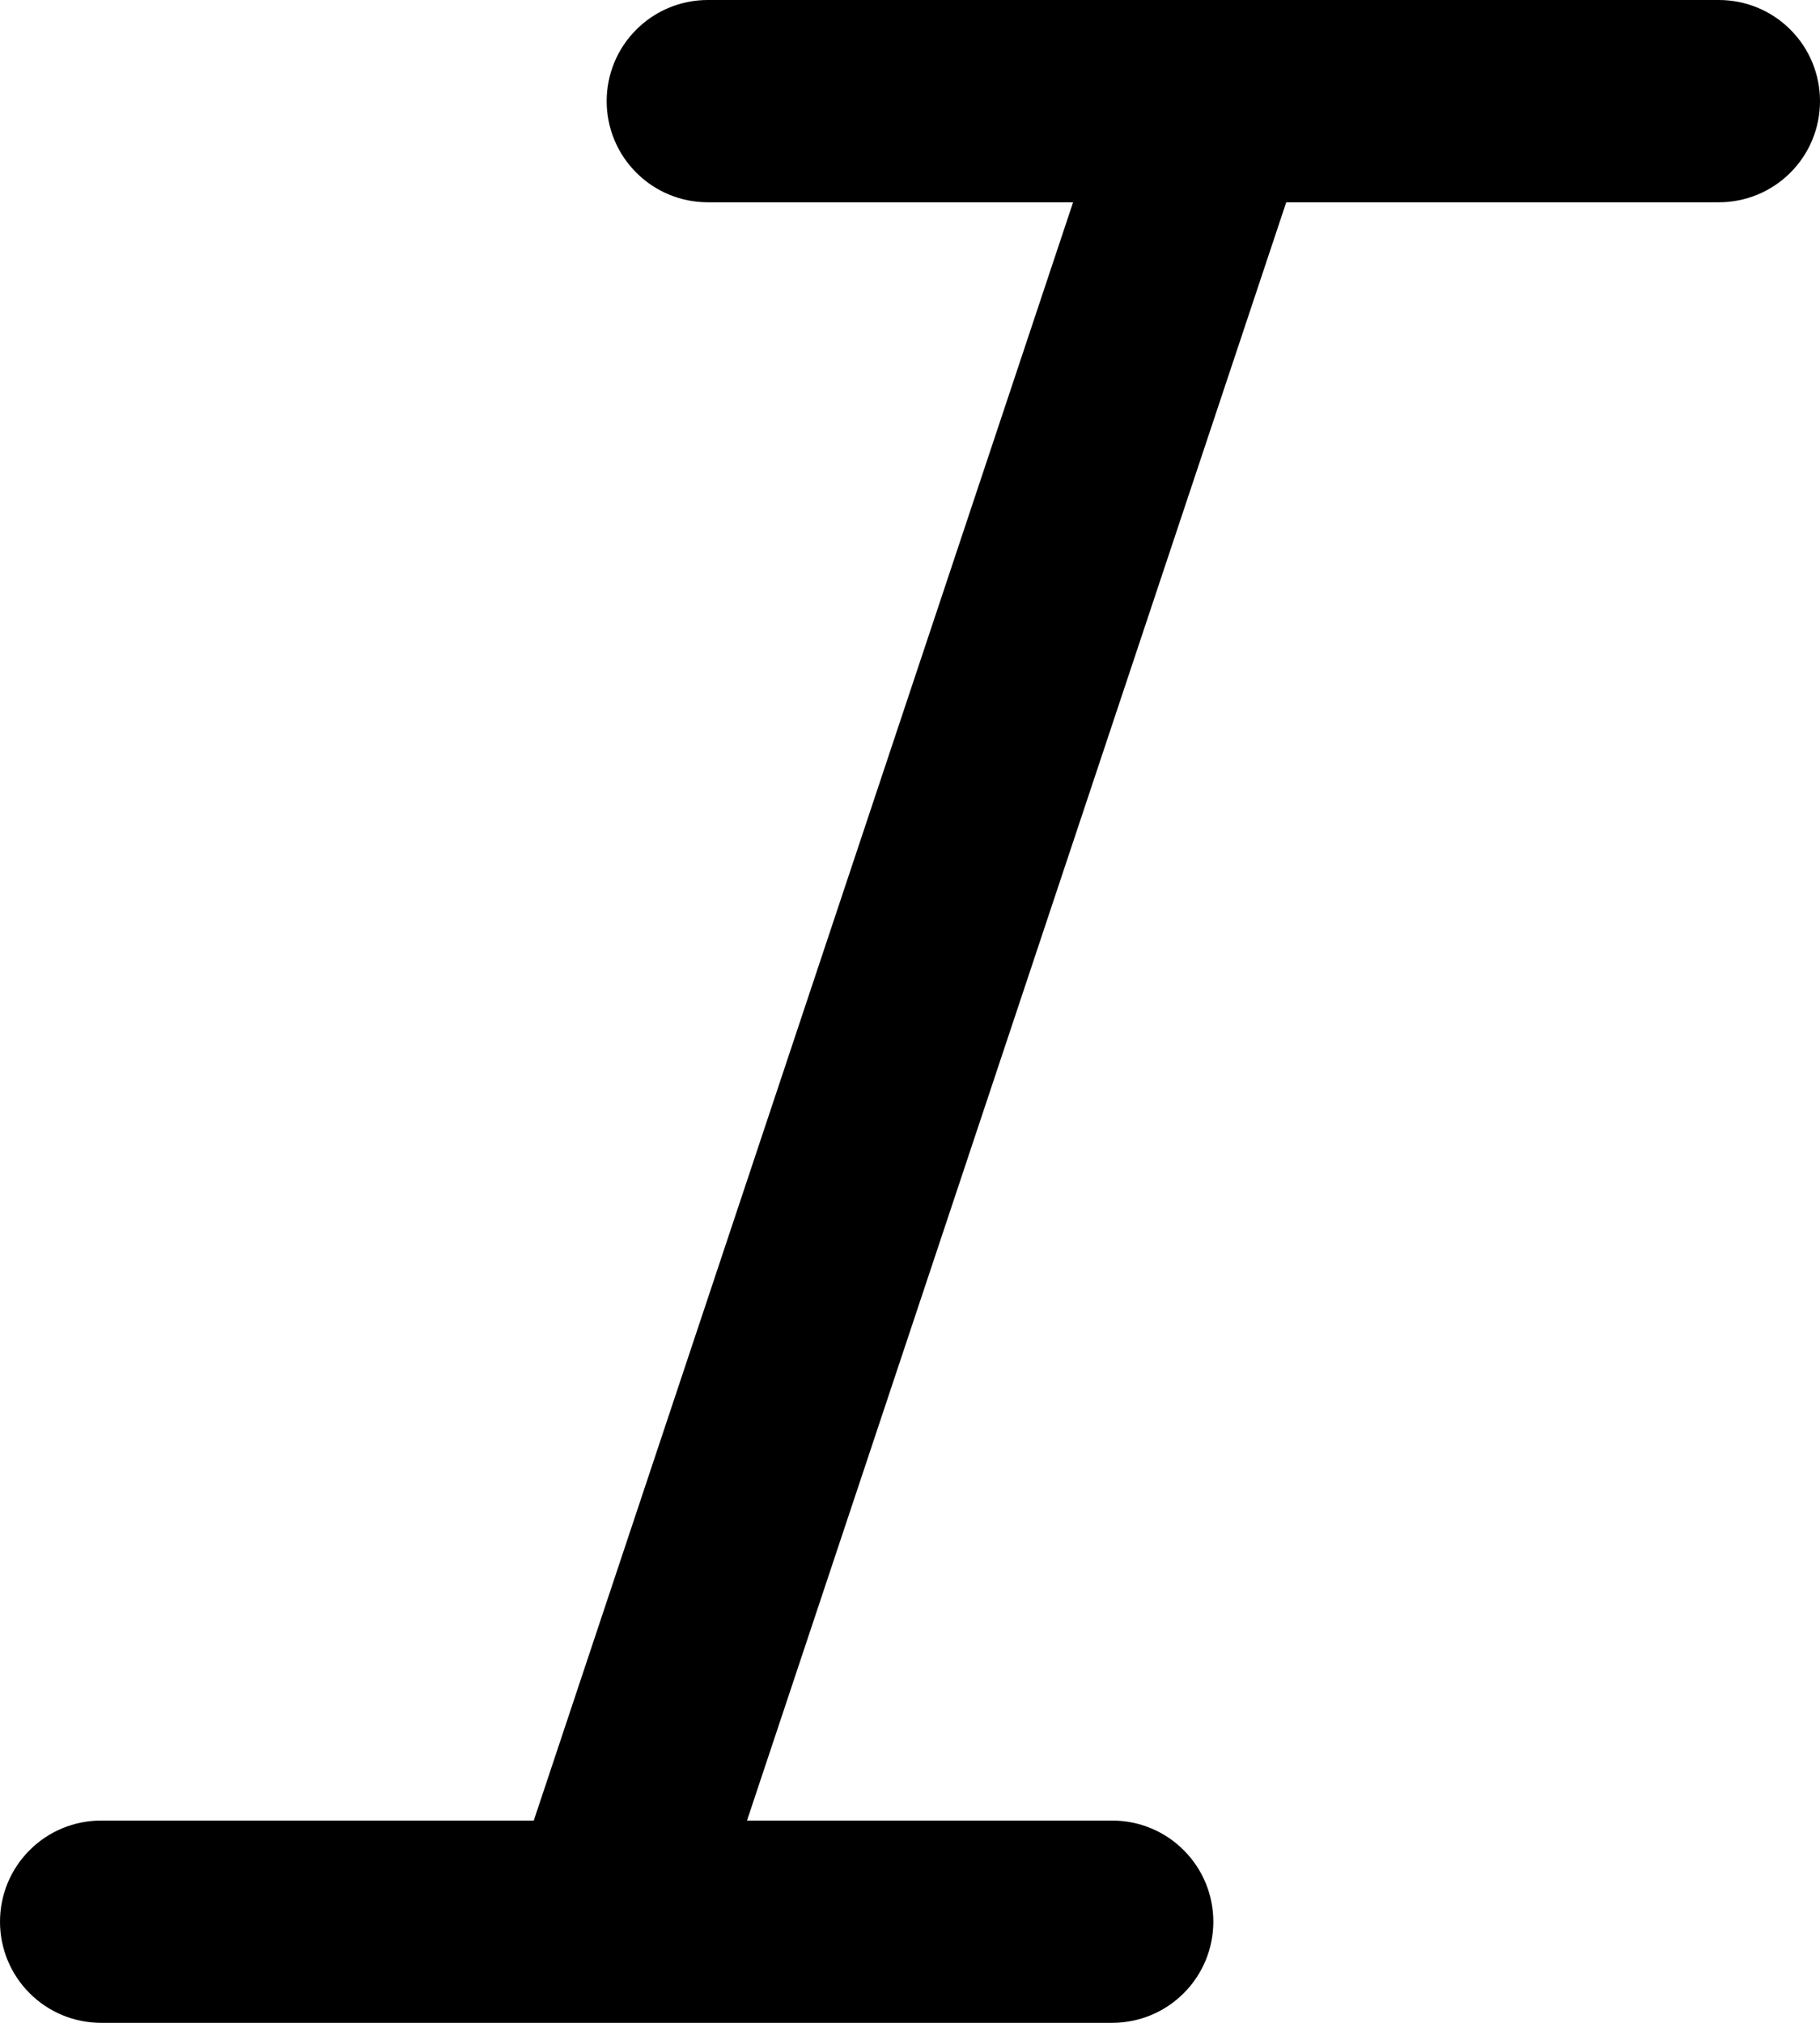 <svg width="18" height="20" viewBox="0 0 18 20" fill="none" xmlns="http://www.w3.org/2000/svg">
<path d="M18 1C18 1.265 17.895 1.52 17.707 1.707C17.52 1.895 17.265 2 17 2H12.721L7.388 18H11C11.265 18 11.52 18.105 11.707 18.293C11.895 18.48 12 18.735 12 19C12 19.265 11.895 19.52 11.707 19.707C11.52 19.895 11.265 20 11 20H1C0.735 20 0.48 19.895 0.293 19.707C0.105 19.52 0 19.265 0 19C0 18.735 0.105 18.48 0.293 18.293C0.48 18.105 0.735 18 1 18H5.279L10.613 2H7C6.735 2 6.48 1.895 6.293 1.707C6.105 1.52 6 1.265 6 1C6 0.735 6.105 0.48 6.293 0.293C6.48 0.105 6.735 0 7 0H17C17.265 0 17.52 0.105 17.707 0.293C17.895 0.48 18 0.735 18 1Z" fill="black"/>
</svg>
